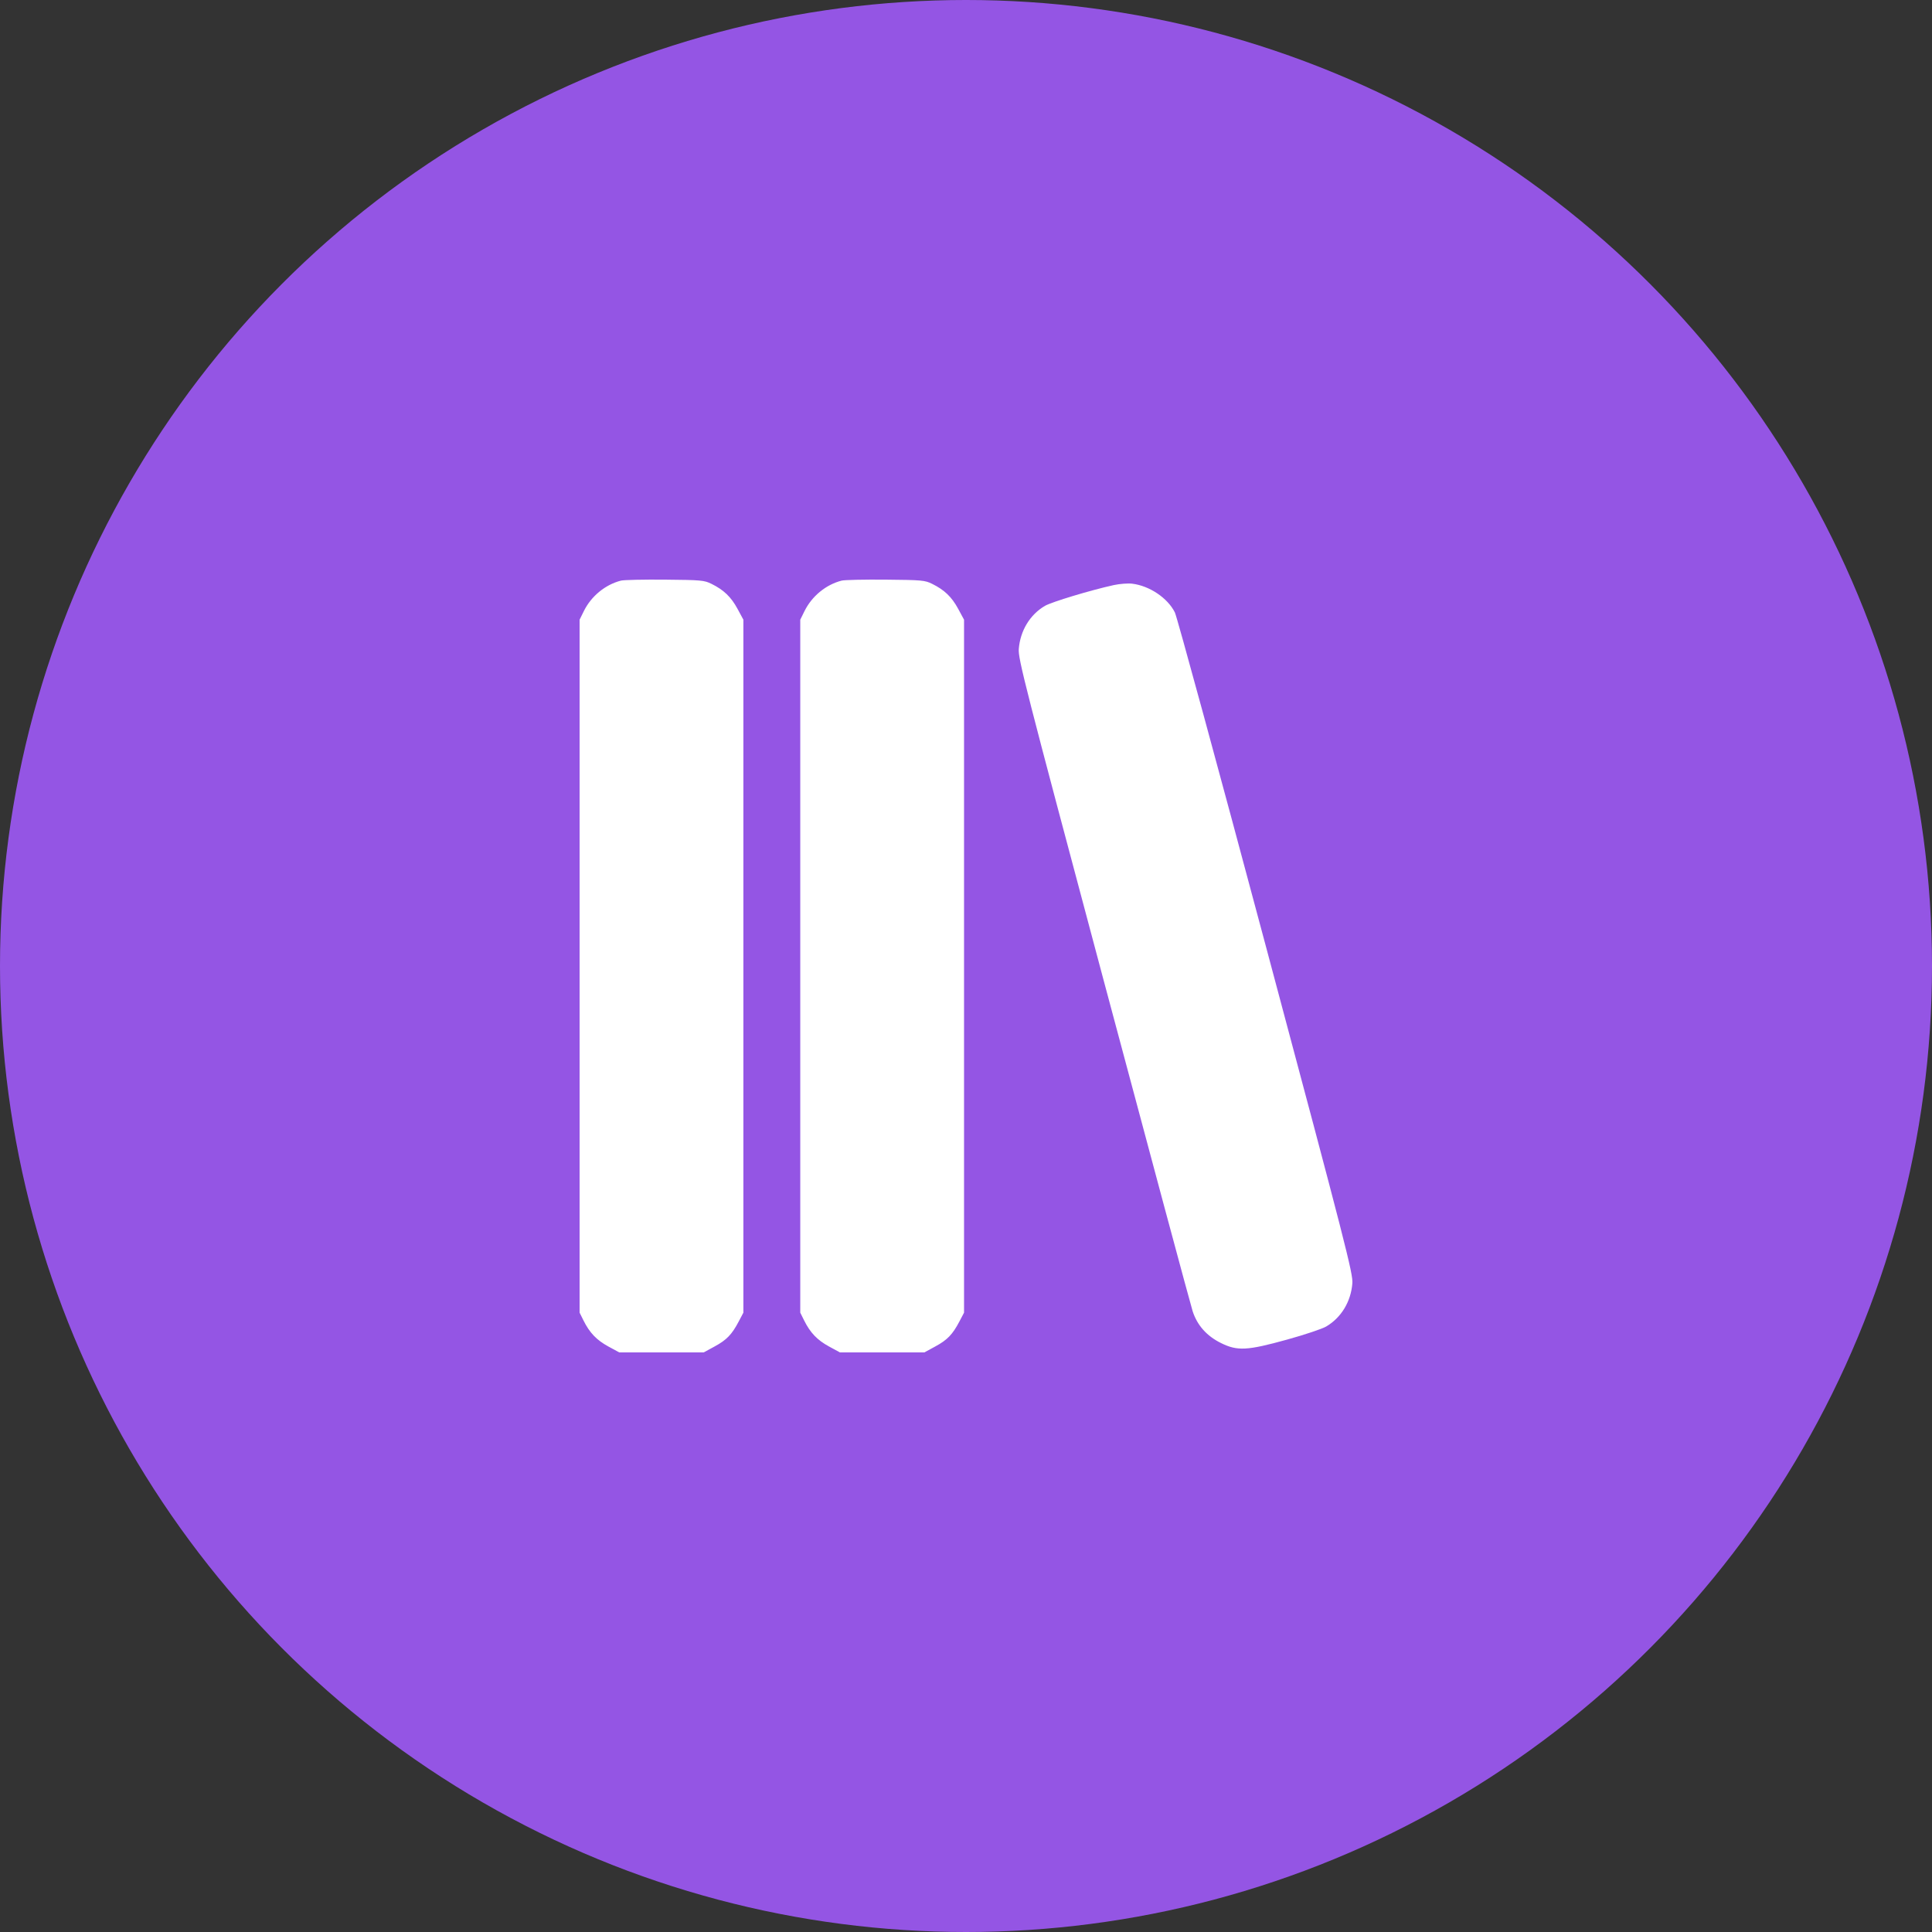 <svg width="80" height="80" viewBox="0 0 80 80" fill="none" xmlns="http://www.w3.org/2000/svg">
<rect x="0" y="0" width="80" height="80" fill="#333333" stroke="none"/>
<circle cx="40" cy="40" r="40" fill="#9455E4"/>
<path fill-rule="evenodd" clip-rule="evenodd" d="M25.713 24.042C25.063 24.208 24.481 24.685 24.177 25.302L24 25.66V40.007V54.354L24.161 54.678C24.415 55.188 24.703 55.489 25.19 55.755L25.642 56H27.391H29.14L29.59 55.755C30.089 55.484 30.304 55.261 30.589 54.72L30.782 54.354V40.007V25.66L30.537 25.207C30.272 24.718 29.97 24.428 29.463 24.177C29.16 24.027 29.037 24.016 27.534 24.002C26.65 23.994 25.831 24.012 25.713 24.042ZM34.851 24.042C34.2 24.208 33.619 24.685 33.314 25.302L33.137 25.66V40.007V54.354L33.298 54.678C33.552 55.188 33.84 55.489 34.328 55.755L34.779 56H36.528H38.277L38.727 55.755C39.227 55.484 39.442 55.261 39.727 54.72L39.919 54.354V40.007V25.66L39.674 25.207C39.409 24.718 39.108 24.428 38.6 24.177C38.298 24.027 38.174 24.016 36.671 24.002C35.788 23.994 34.968 24.012 34.851 24.042ZM46.116 24.228C45.156 24.439 43.544 24.926 43.266 25.089C42.649 25.451 42.246 26.115 42.186 26.872C42.154 27.272 42.425 28.332 45.696 40.58C47.646 47.88 49.306 54.052 49.385 54.295C49.575 54.88 49.969 55.322 50.561 55.614C51.239 55.949 51.646 55.927 53.298 55.469C54.022 55.269 54.748 55.025 54.913 54.929C55.536 54.563 55.938 53.901 55.998 53.142C56.029 52.742 55.752 51.659 52.42 39.194C50.434 31.761 48.736 25.535 48.649 25.36C48.351 24.761 47.597 24.255 46.879 24.169C46.702 24.148 46.359 24.175 46.116 24.228Z" fill="white"/>
</svg>
